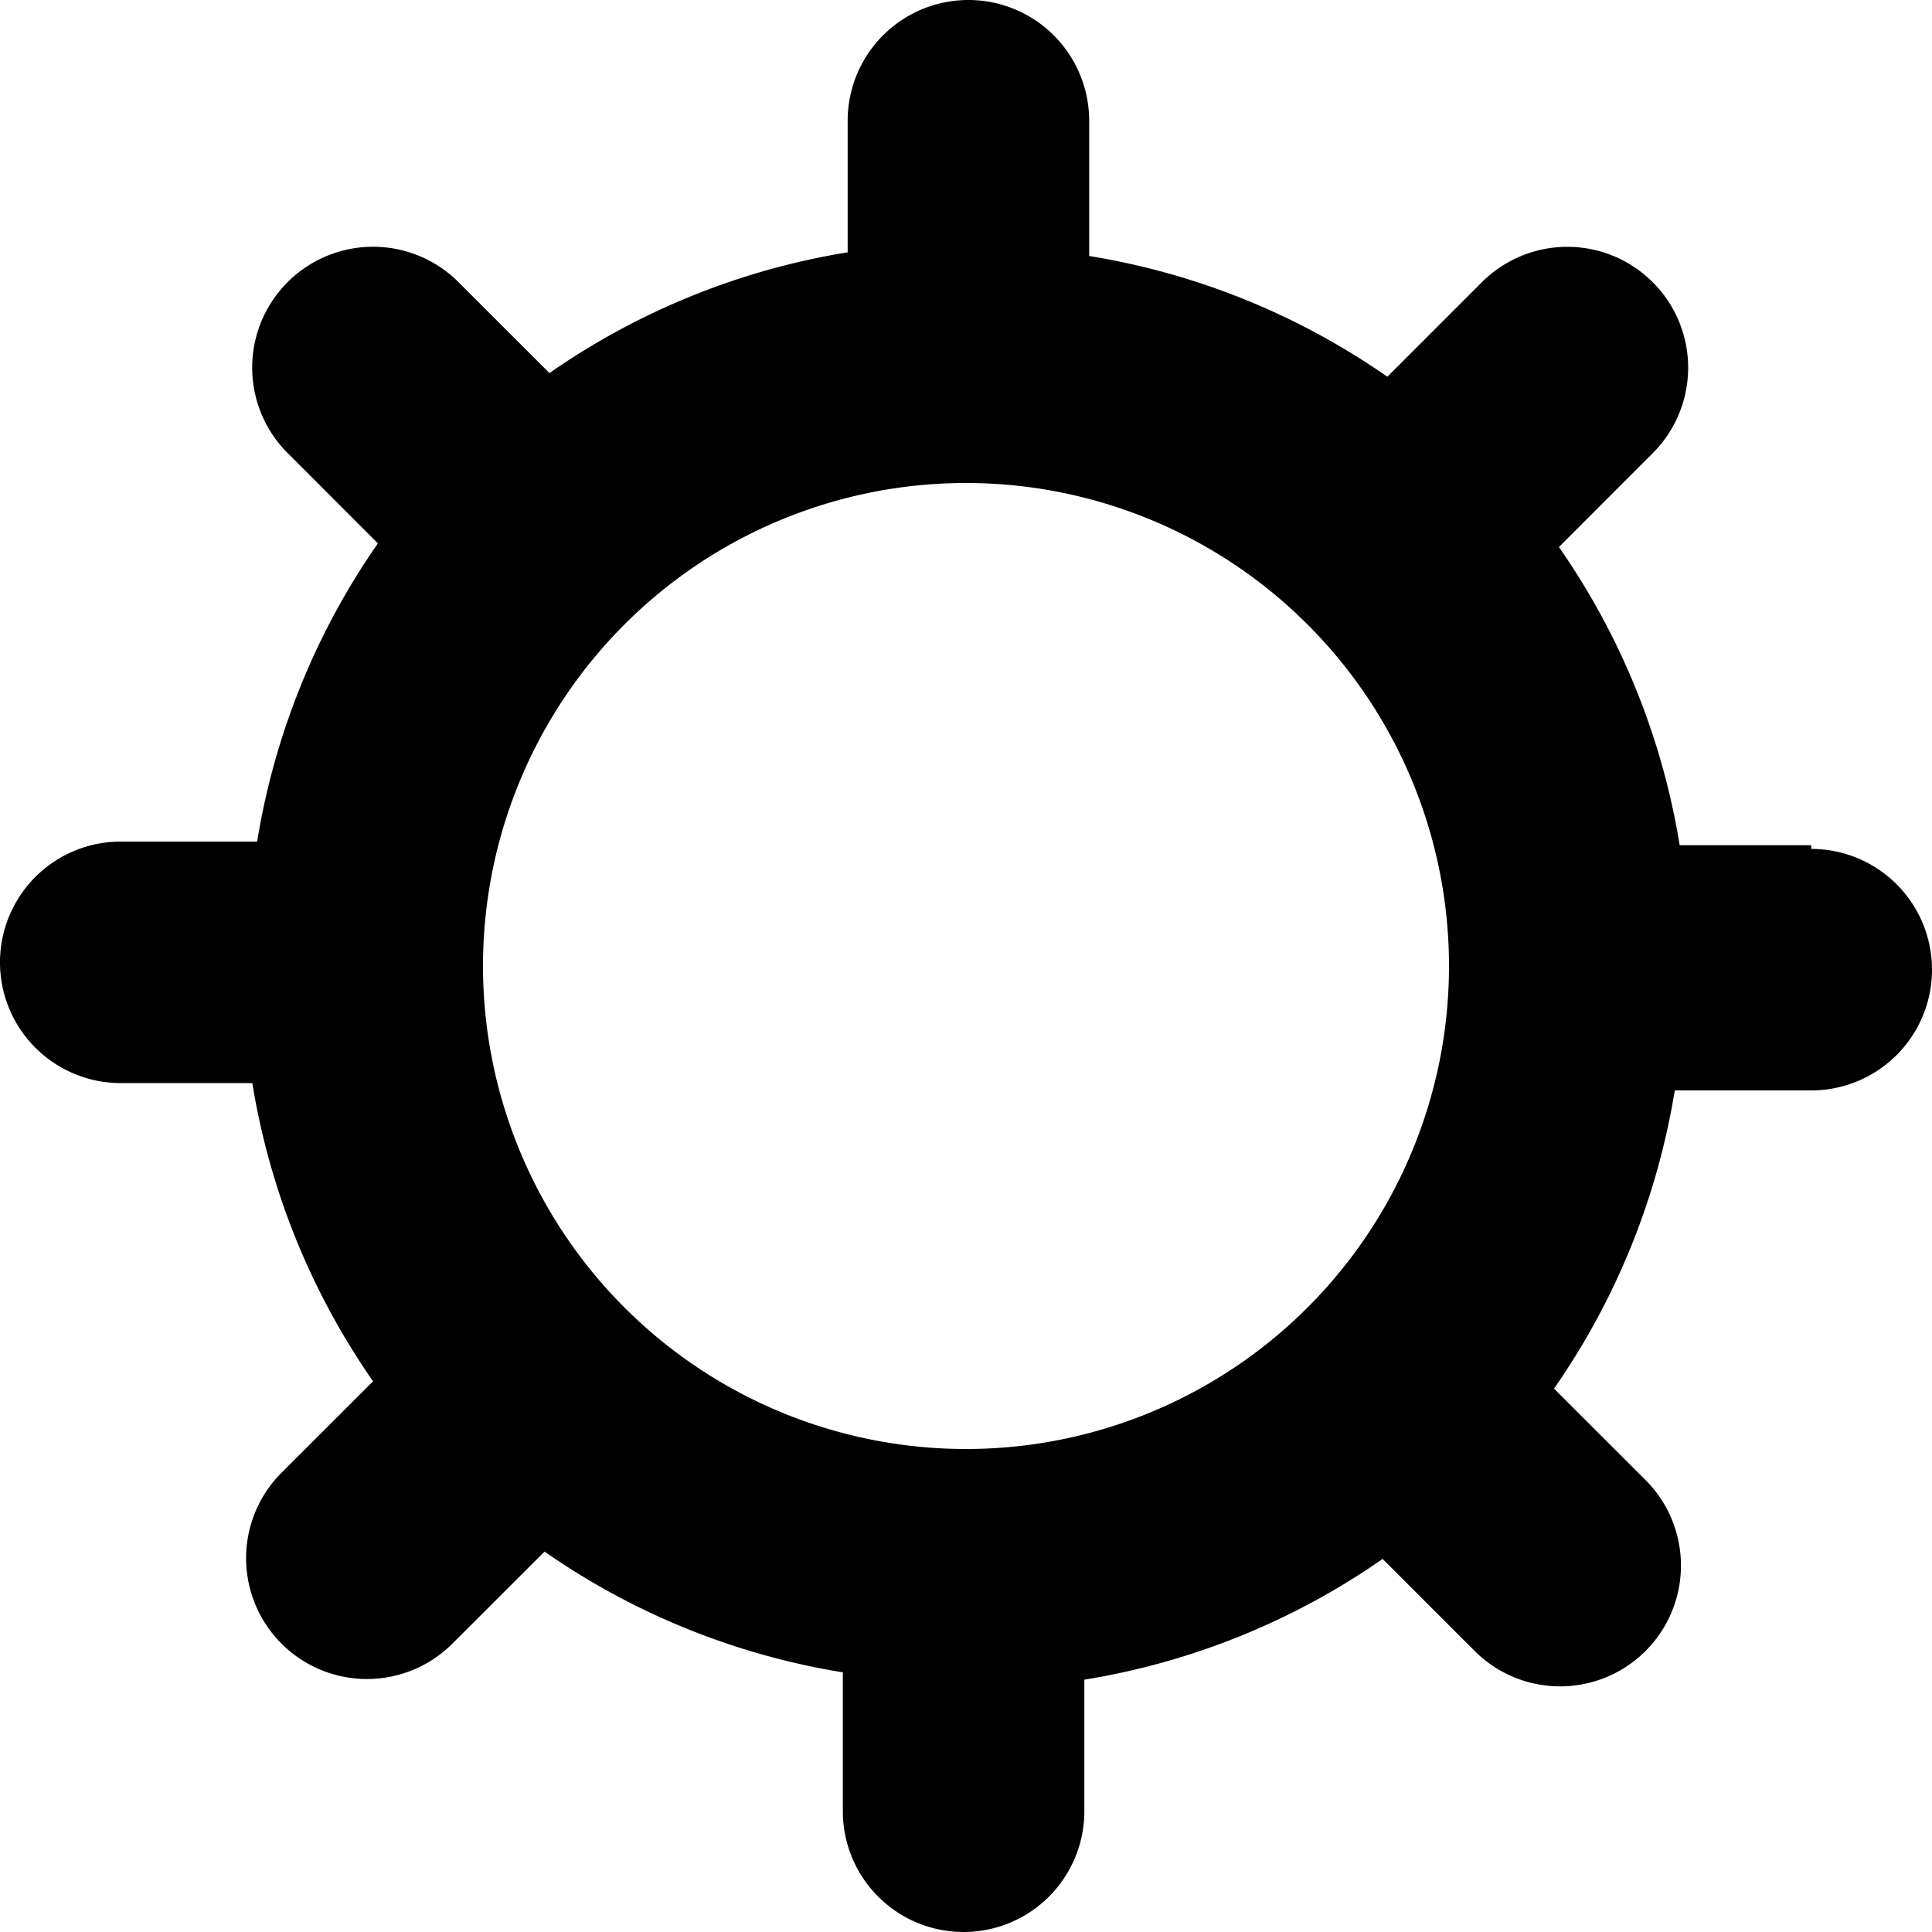 <svg xmlns="http://www.w3.org/2000/svg" width="20" height="20" viewBox="0 0 20 20"><g transform="translate(-16 -14)"><g transform="translate(16 14)"><path d="M34.75,22.75H33.388a7.5,7.5,0,0,0-1.25-3.087L33.1,18.7a1.251,1.251,0,1,0-1.775-1.763l-.963.963a7.5,7.5,0,0,0-3.087-1.25v-1.4a1.25,1.25,0,1,0-2.5,0v1.362a7.5,7.5,0,0,0-3.087,1.25l-.963-.962a1.251,1.251,0,0,0-1.775,1.762l.962.963a7.5,7.5,0,0,0-1.25,3.087H17.25a1.25,1.25,0,0,0,0,2.5h1.362a7.5,7.5,0,0,0,1.25,3.087l-.963.962a1.251,1.251,0,0,0,1.775,1.763l.963-.962a7.5,7.5,0,0,0,3.088,1.25V32.75a1.25,1.25,0,0,0,2.5,0V31.388a7.5,7.5,0,0,0,3.088-1.25l.962.962a1.251,1.251,0,0,0,1.775-1.763l-.963-.962a7.5,7.5,0,0,0,1.25-3.087H34.75a1.25,1.25,0,0,0,0-2.5ZM26,29a5,5,0,1,1,5-5A5,5,0,0,1,26,29Z" transform="translate(-16 -14)"/></g></g></svg>